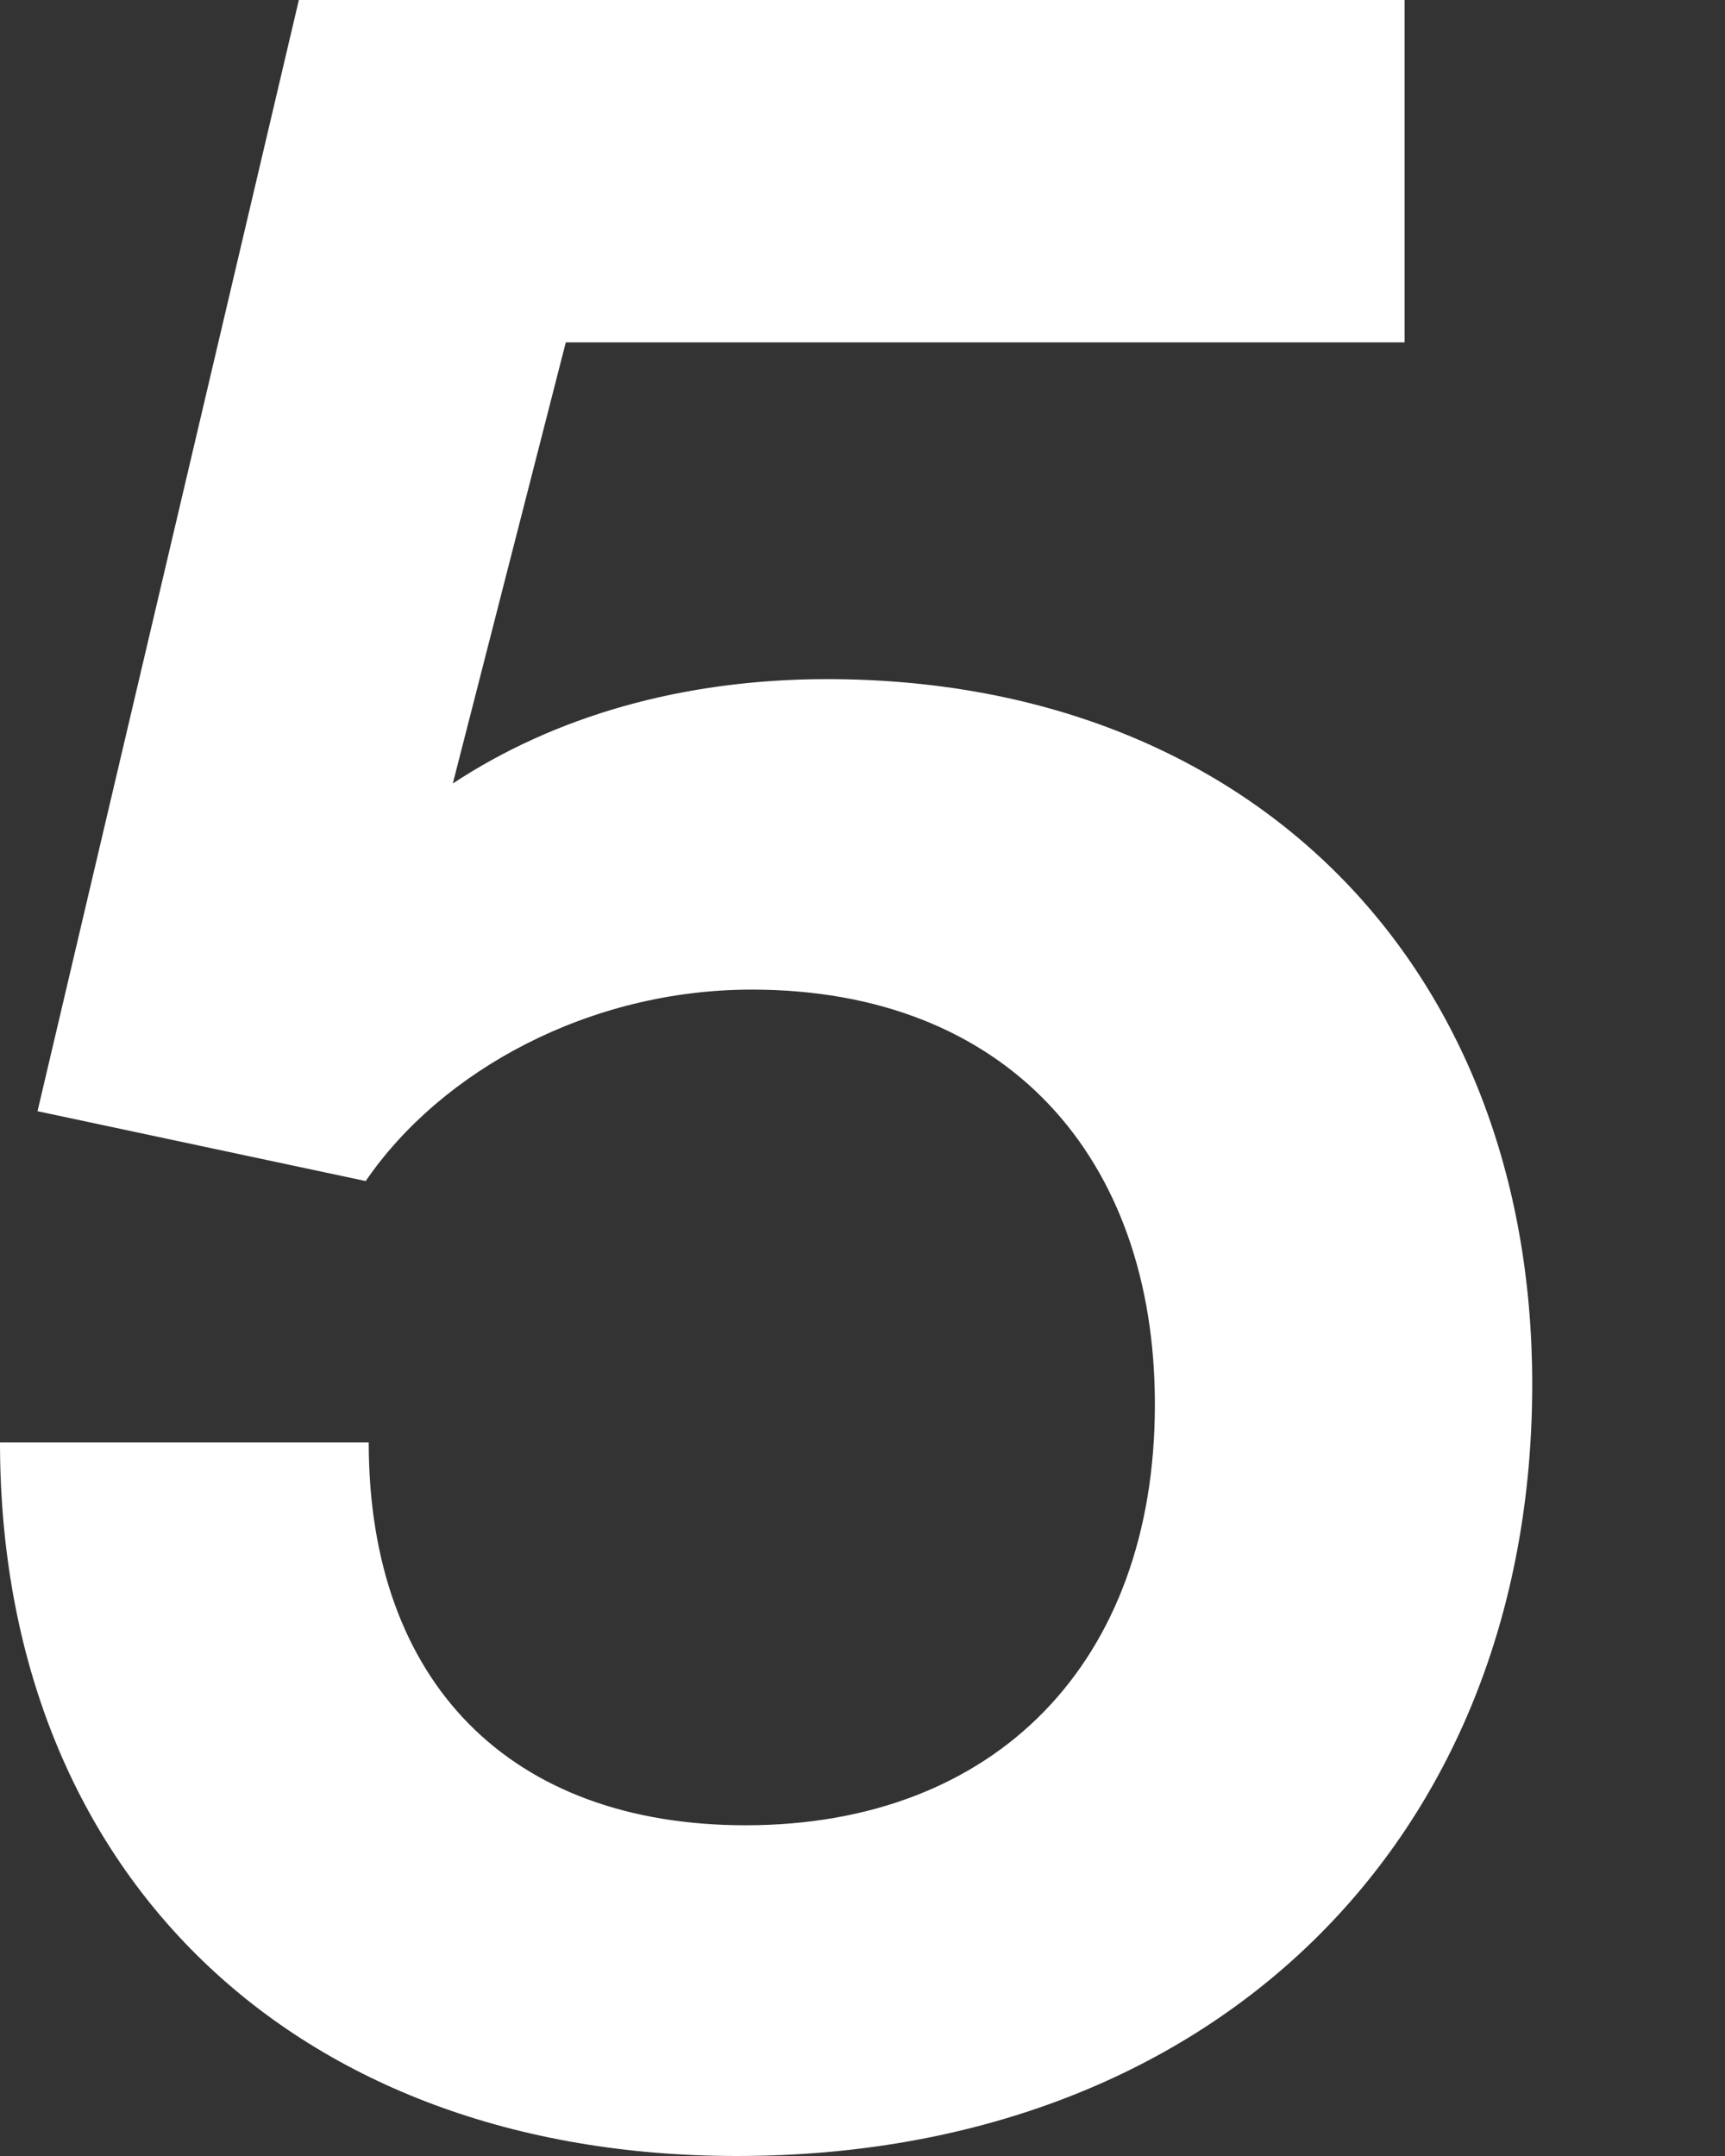 <svg width="4" height="5" viewBox="0 0 4 5" fill="none" xmlns="http://www.w3.org/2000/svg">
    <rect x="0" y="0" width="4" height="5" fill="#333333" stroke="none"/>
    <path d="M1.709 5C2.806 5 3.553 4.273 3.553 3.21C3.553 2.241 2.9 1.575 1.918 1.575C1.581 1.575 1.285 1.662 1.05 1.817L1.312 0.794H3.257V0H0.693L0.087 2.577L0.848 2.739C1.023 2.483 1.366 2.295 1.743 2.295C2.335 2.295 2.678 2.685 2.678 3.257C2.678 3.856 2.308 4.233 1.729 4.233C1.184 4.233 0.855 3.903 0.855 3.345H0C0 4.341 0.68 5 1.709 5Z" fill="white"/>
</svg>
